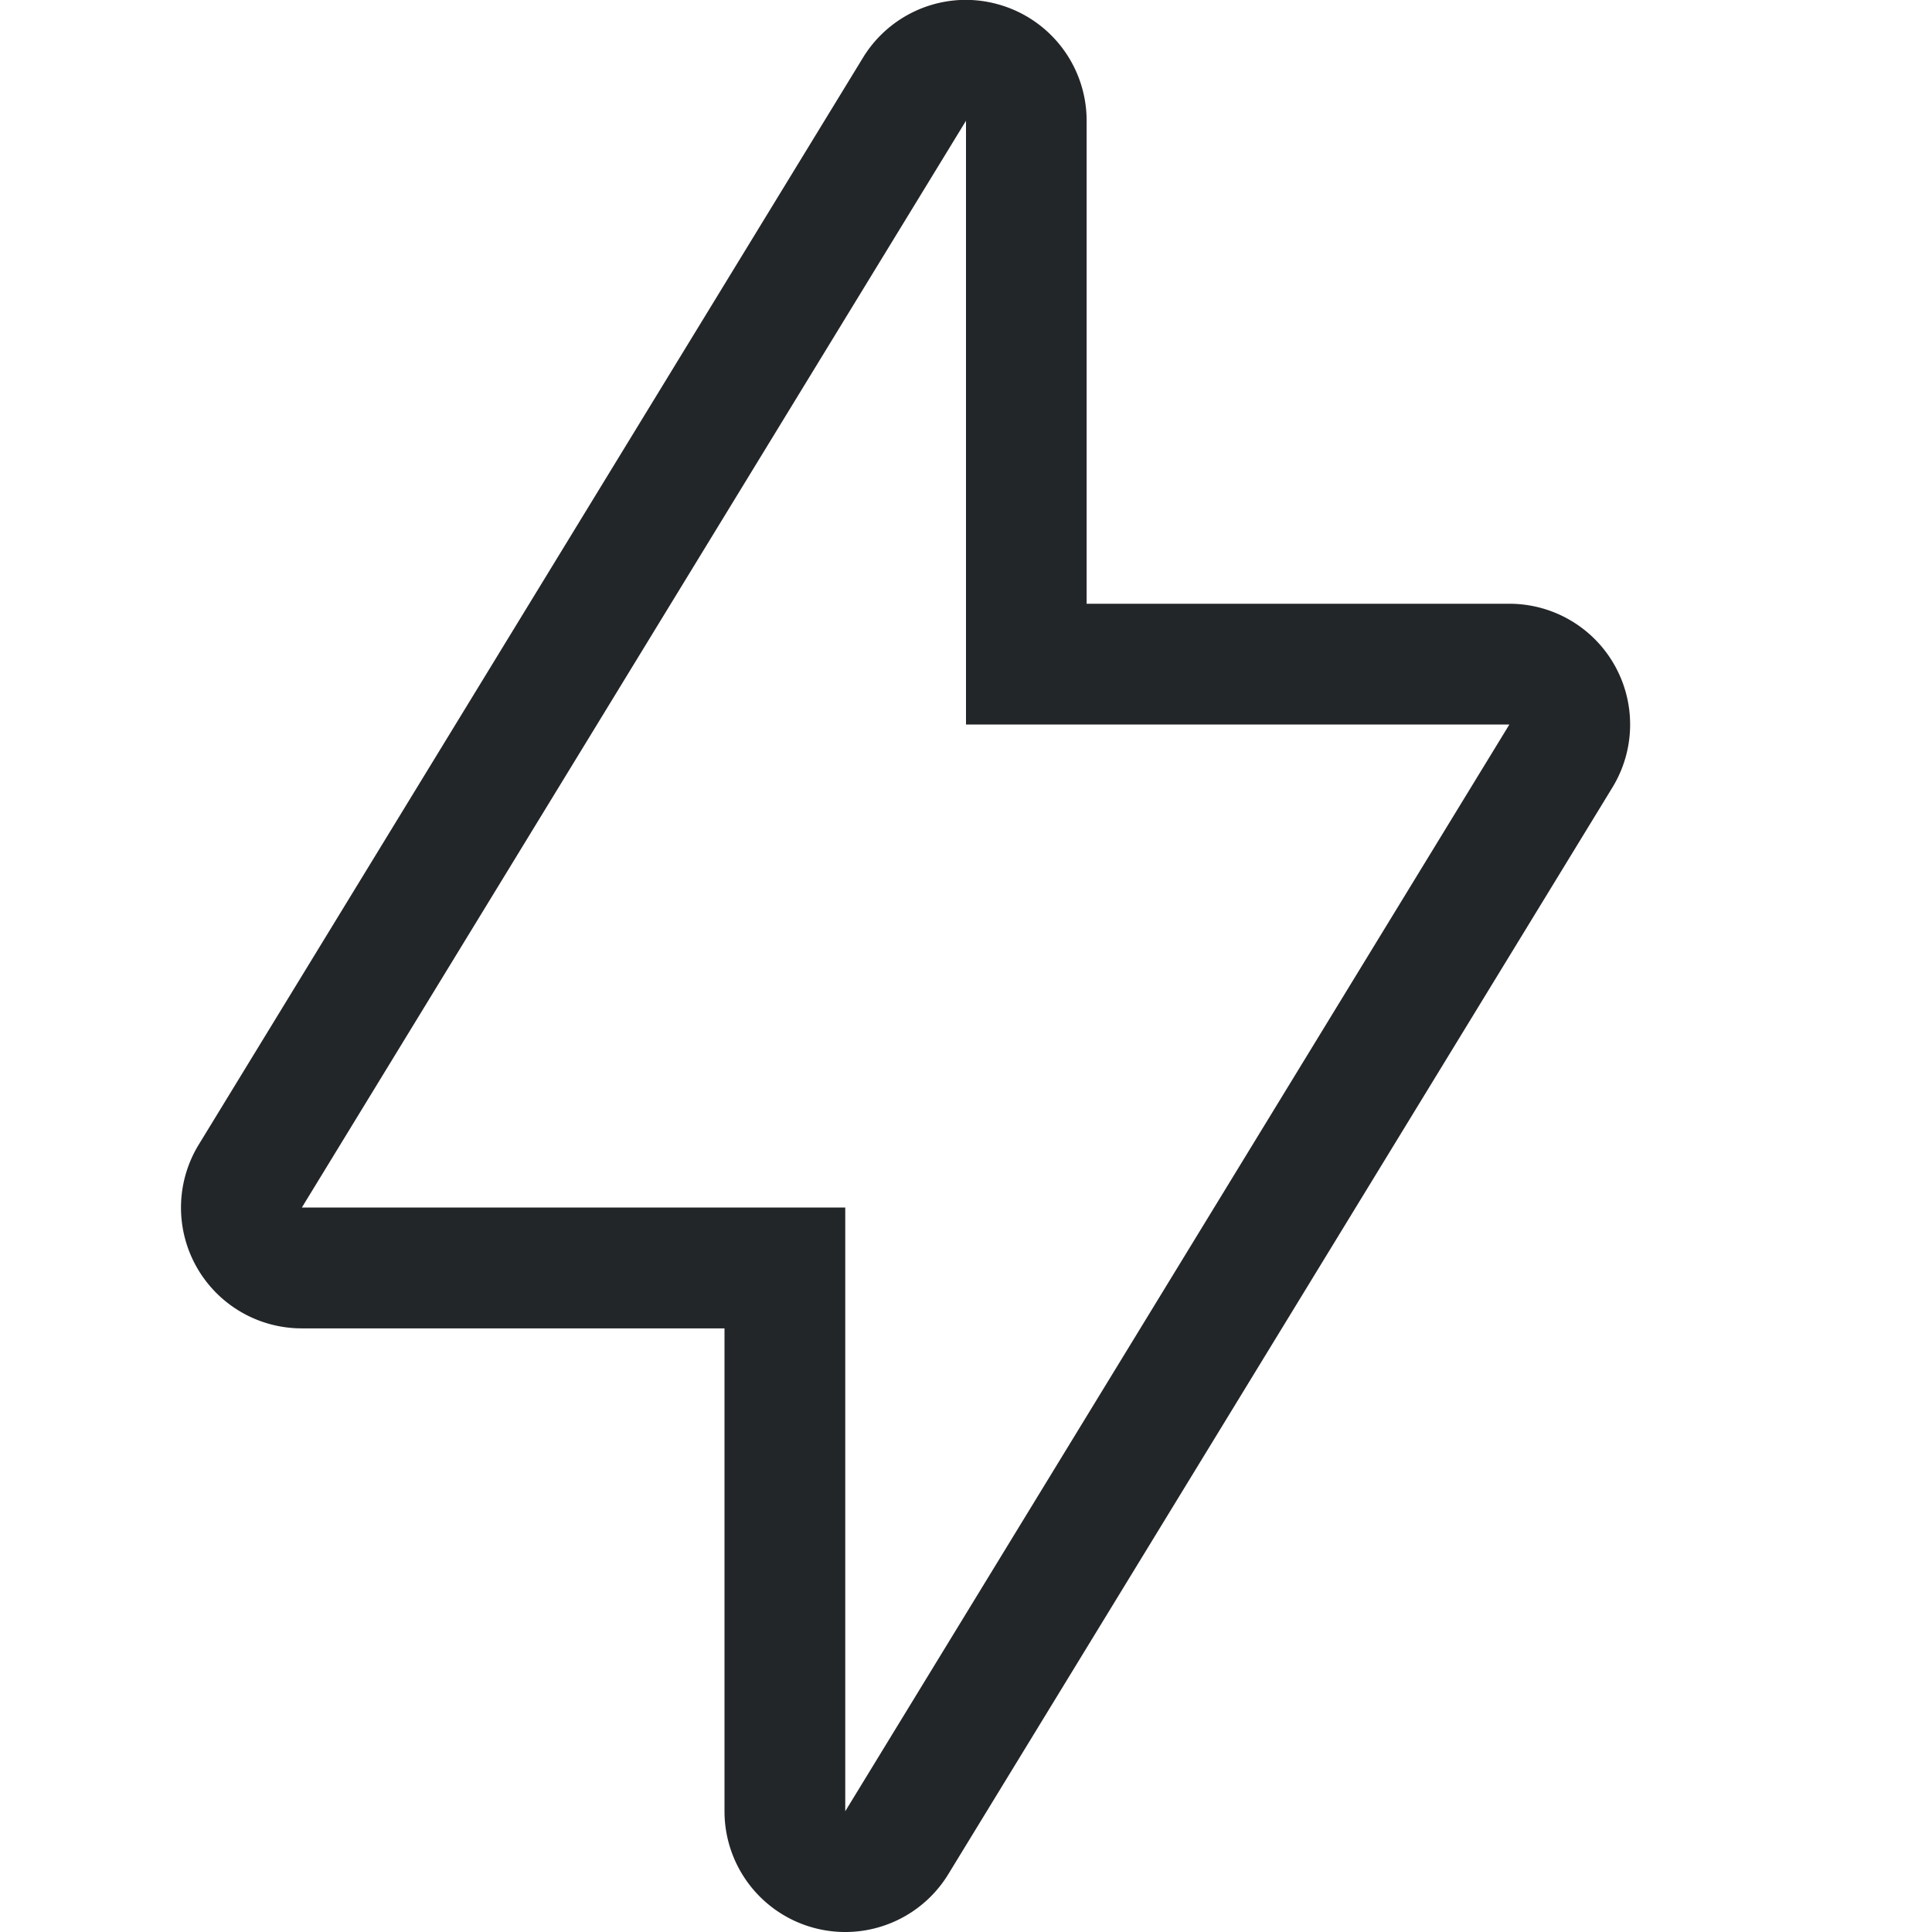 <svg width="16" height="16" version="1.1" xmlns="http://www.w3.org/2000/svg">
 <path d="m7.951 0a1 1 0 0 0-0.805 0.479l-5.5 9a1 1 0 0 0 0.854 1.522h3.5v4a1 1 0 0 0 1.853 0.521l5.5-9a1 1 0 0 0-0.854-1.522h-3.5v-4a1 1 0 0 0-0.729-0.963 1 1 0 0 0-0.32-0.037zm0.049 1v5h4.5l-5.5 9v-5h-4.5l5.5-9z" fill="#232629"/>
</svg>
